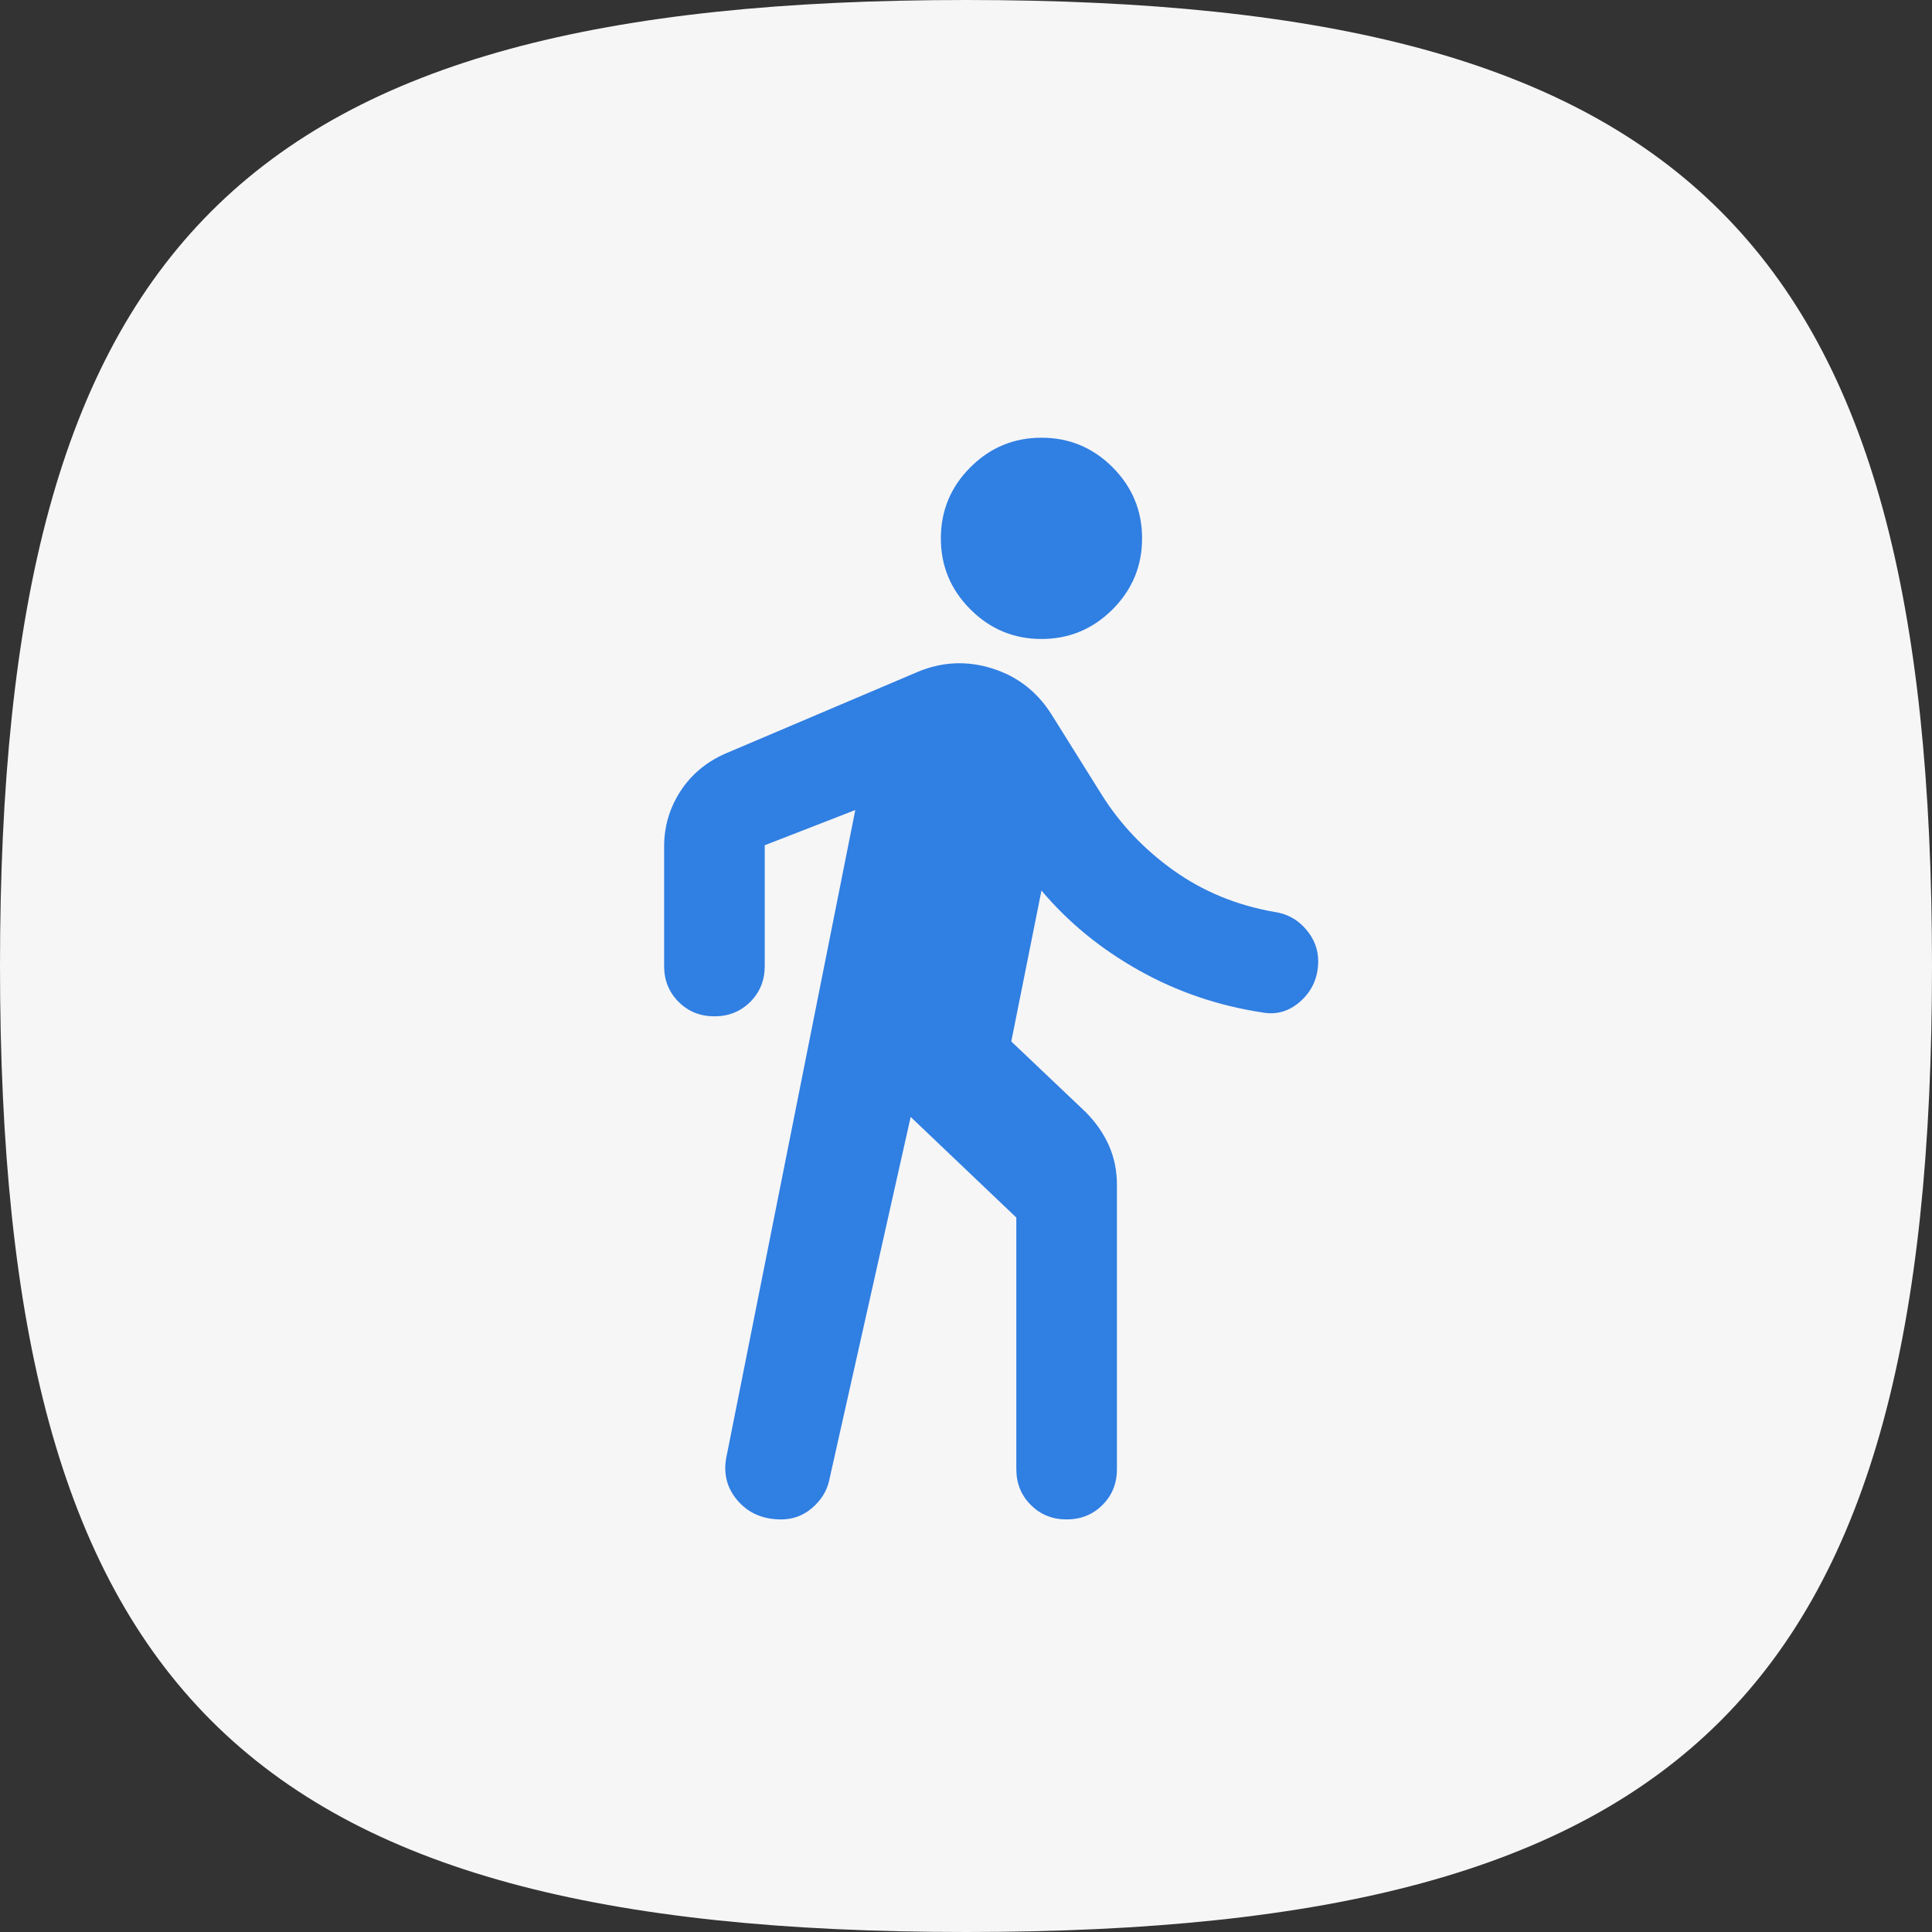 <svg width="64" height="64" viewBox="0 0 64 64" fill="none" xmlns="http://www.w3.org/2000/svg">
<rect x="0" y="0" width="64" height="64" fill="#333333" stroke="none"/>
<g clip-path="url(#clip0_1_51)">
<g clip-path="url(#clip1_1_51)">
<g clip-path="url(#clip2_1_51)">
<path d="M0 32C0 8 8 0 32 0C56 0 64 8 64 32C64 56 56 64 32 64C8 64 0 56 0 32Z" fill="#F6F6F7"/>
<path d="M34.5 21.167C33.583 21.167 32.799 20.84 32.147 20.187C31.493 19.534 31.167 18.75 31.167 17.833C31.167 16.917 31.493 16.132 32.147 15.478C32.799 14.826 33.583 14.5 34.5 14.5C35.417 14.5 36.202 14.826 36.855 15.478C37.507 16.132 37.833 16.917 37.833 17.833C37.833 18.75 37.507 19.534 36.855 20.187C36.202 20.84 35.417 21.167 34.5 21.167ZM25.875 50.333C25.264 50.333 24.778 50.118 24.417 49.688C24.056 49.257 23.944 48.75 24.083 48.167L28.333 26.833L25.333 28V32C25.333 32.472 25.174 32.868 24.855 33.187C24.535 33.507 24.139 33.667 23.667 33.667C23.194 33.667 22.798 33.507 22.478 33.187C22.159 32.868 22 32.472 22 32V28.042C22 27.375 22.181 26.764 22.542 26.208C22.903 25.653 23.403 25.236 24.042 24.958L30.417 22.25C31.222 21.917 32.042 21.882 32.875 22.145C33.708 22.409 34.361 22.917 34.833 23.667L36.5 26.333C37.111 27.306 37.903 28.139 38.875 28.833C39.847 29.528 40.958 29.986 42.208 30.208C42.625 30.264 42.972 30.451 43.25 30.77C43.528 31.09 43.667 31.444 43.667 31.833C43.667 32.361 43.479 32.799 43.105 33.147C42.729 33.493 42.306 33.625 41.833 33.542C40.361 33.319 38.993 32.854 37.73 32.145C36.466 31.437 35.389 30.556 34.5 29.5L33.5 34.5L35.958 36.833C36.292 37.167 36.549 37.534 36.73 37.937C36.91 38.34 37 38.778 37 39.25V48.667C37 49.139 36.841 49.534 36.522 49.853C36.202 50.173 35.806 50.333 35.333 50.333C34.861 50.333 34.466 50.173 34.147 49.853C33.827 49.534 33.667 49.139 33.667 48.667V40.333L30.167 37L27.458 49.083C27.375 49.417 27.188 49.708 26.897 49.958C26.604 50.208 26.264 50.333 25.875 50.333Z" fill="#307FE2"/>
</g>
</g>
</g>
<defs>
<clipPath id="clip0_1_51">
<rect width="64" height="64" fill="white"/>
</clipPath>
<clipPath id="clip1_1_51">
<rect width="64" height="64" fill="white"/>
</clipPath>
<clipPath id="clip2_1_51">
<rect width="64" height="64" fill="white"/>
</clipPath>
</defs>
</svg>
